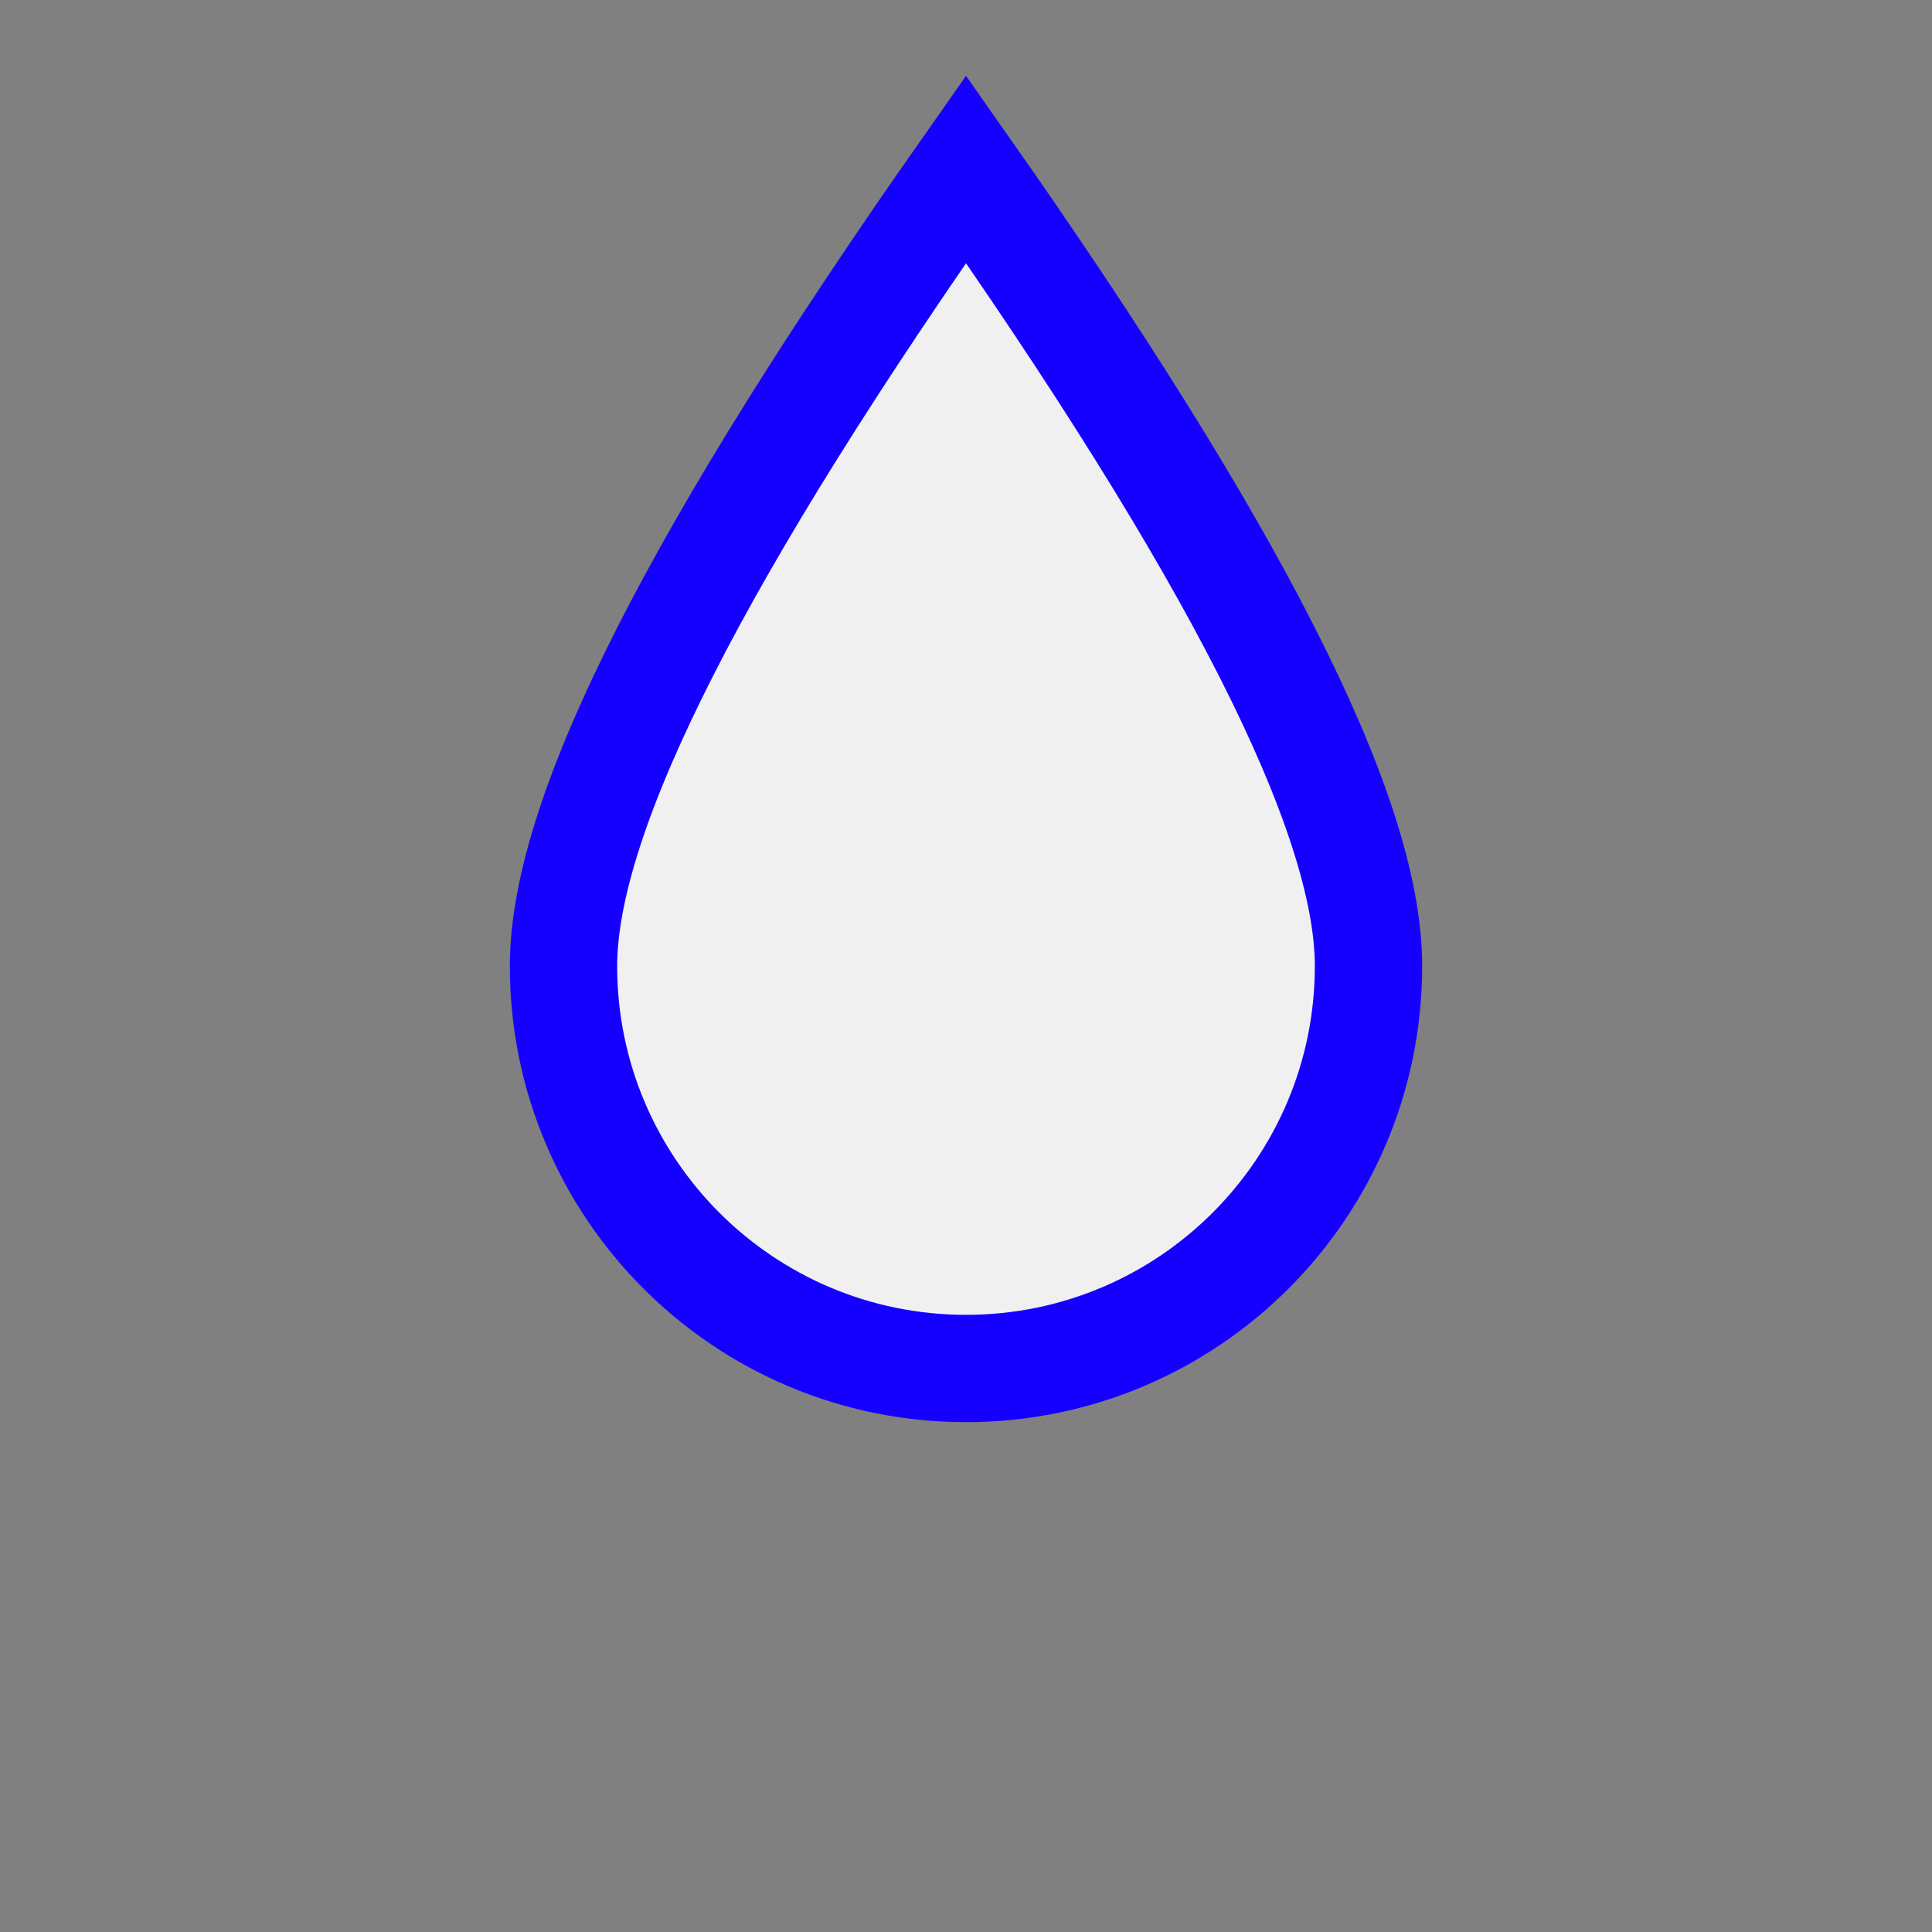 <?xml version="1.0" encoding="UTF-8"?>
<svg width="72px" height="72px" viewBox="0 0 72 72" version="1.1" xmlns="http://www.w3.org/2000/svg" xmlns:xlink="http://www.w3.org/1999/xlink">
    <rect x="0" y="0" width="72" height="72" fill="#808080" stroke="none"/>
    <title>Hero / Full</title>
    <g id="Hero-/-Full" stroke="none" stroke-width="1" fill="none" fill-rule="evenodd">
        <path d="M36.001,6.306 C45.873,20.367 51,30.247 51,36 C51,40.142 49.321,43.892 46.607,46.607 C43.892,49.321 40.142,51 36,51 C31.858,51 28.108,49.321 25.393,46.607 C22.679,43.892 21,40.142 21,36 C21,30.246 26.128,20.366 36.001,6.306 Z" id="Oval" stroke="#1500FF" stroke-width="4" fill="#F0F0F1"></path>
    </g>
</svg>